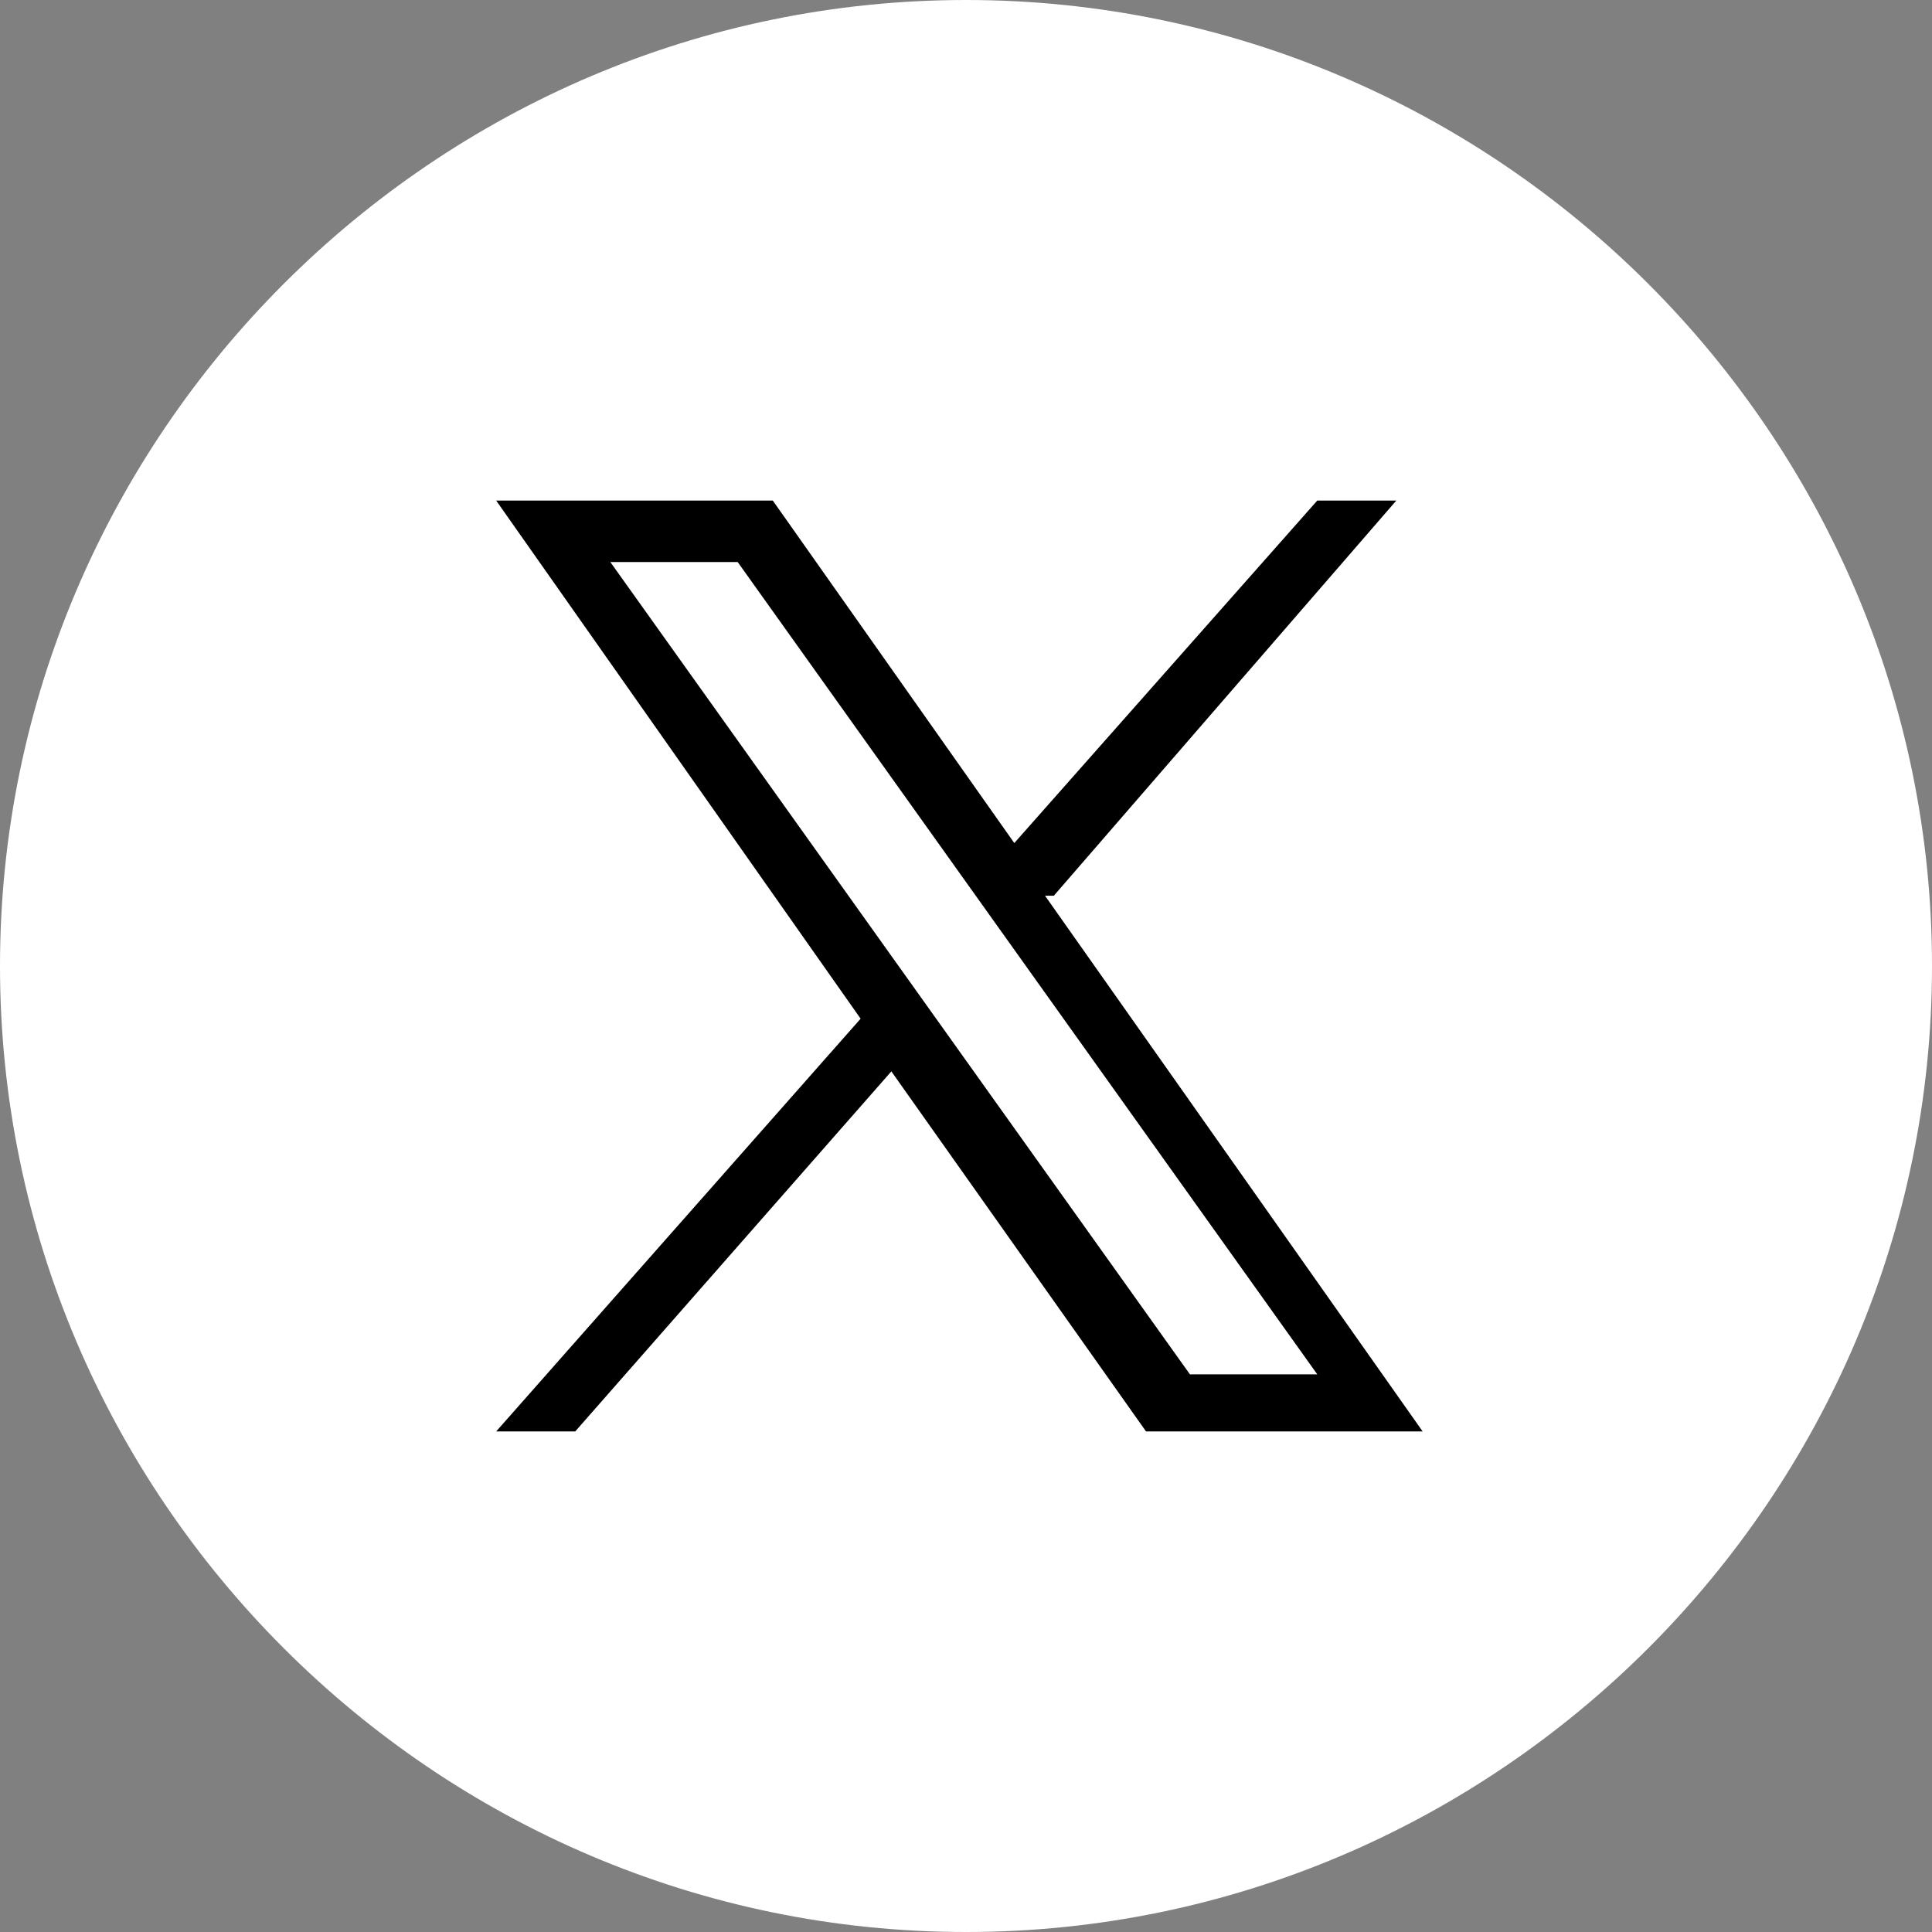 <?xml version="1.0" encoding="utf-8"?>
<!-- Generator: Adobe Illustrator 28.0.0, SVG Export Plug-In . SVG Version: 6.00 Build 0)  -->
<svg version="1.1" id="圖層_1" xmlns="http://www.w3.org/2000/svg" xmlns:xlink="http://www.w3.org/1999/xlink" x="0px" y="0px"
	 viewBox="0 0 44 44" style="enable-background:new 0 0 44 44;" xml:space="preserve">
<rect x="0" y="0" width="44" height="44" fill="#808080" stroke="none"/>
<style type="text/css">
	.st0{fill:#FFFFFF;}
</style>
<g id="_圖層_1">
	<path id="Vector" class="st0" d="M22,0C9.9,0,0,9.9,0,22s9.9,22,22,22s22-9.9,22-22S34.1,0,22,0z"/>
</g>
<g id="_圖層_2">
	<path d="M24,20.4l7.8-9H30l-6.9,7.8l-5.5-7.8h-6.3l8.3,11.8l-8.3,9.4h1.8l7.2-8.2l5.8,8.2h6.3l-8.6-12.2L24,20.4z M13.9,12.8h2.9
		L30,31.3h-2.9L13.9,12.8z"/>
</g>
</svg>
